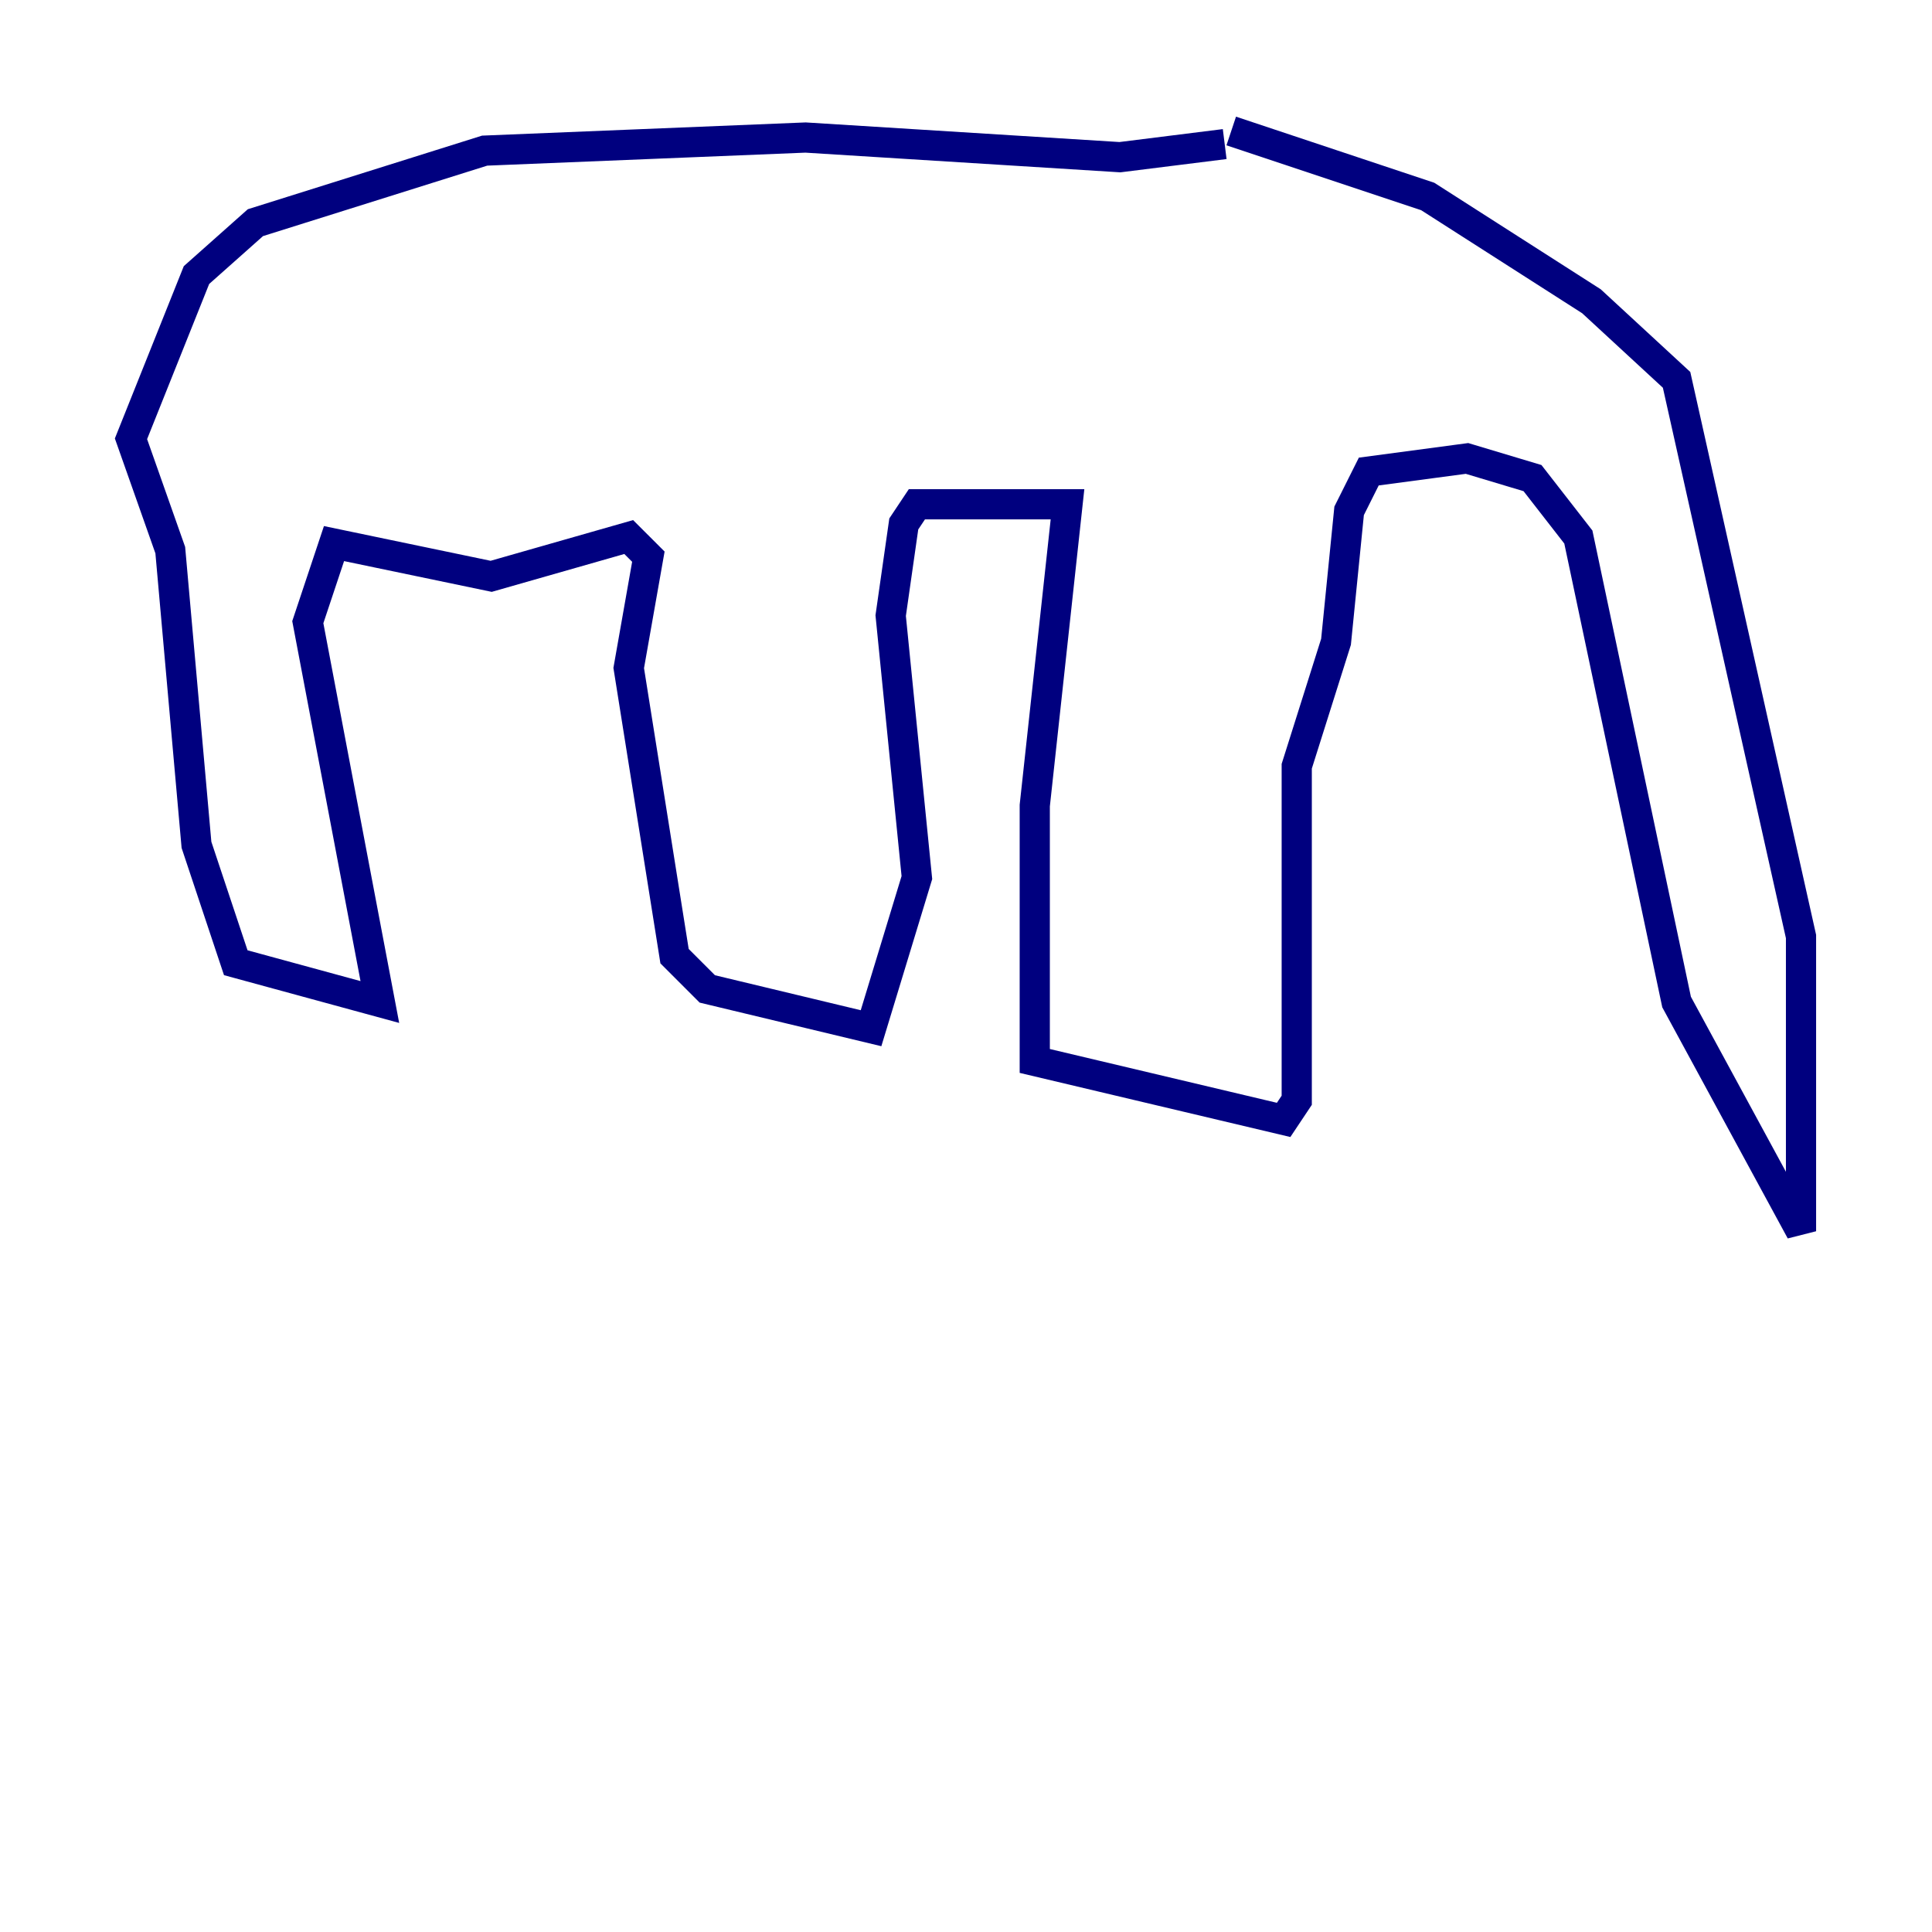 <?xml version="1.0" encoding="utf-8" ?>
<svg baseProfile="tiny" height="128" version="1.2" viewBox="0,0,128,128" width="128" xmlns="http://www.w3.org/2000/svg" xmlns:ev="http://www.w3.org/2001/xml-events" xmlns:xlink="http://www.w3.org/1999/xlink"><defs /><polyline fill="none" points="81.573,8.678 94.59,13.017 105.437,19.959 111.078,25.166 119.322,62.047 119.322,81.573 111.078,66.386 104.57,35.58 101.532,31.675 97.193,30.373 90.685,31.241 89.383,33.844 88.515,42.522 85.912,50.766 85.912,72.895 85.044,74.197 68.556,70.291 68.556,53.37 70.725,33.41 60.746,33.41 59.878,34.712 59.01,40.786 60.746,58.142 57.709,68.122 46.861,65.519 44.691,63.349 41.654,44.258 42.956,36.881 41.654,35.58 32.542,38.183 22.129,36.014 20.393,41.22 25.166,66.386 15.62,63.783 13.017,55.973 11.281,36.447 8.678,29.071 13.017,18.224 16.922,14.752 32.108,9.98 53.37,9.112 74.197,10.414 81.139,9.546" stroke="#00007f" stroke-width="2" /><polyline fill="none" points="86.346,14.752 86.346,14.752" stroke="#7f0000" stroke-width="2" /></svg>